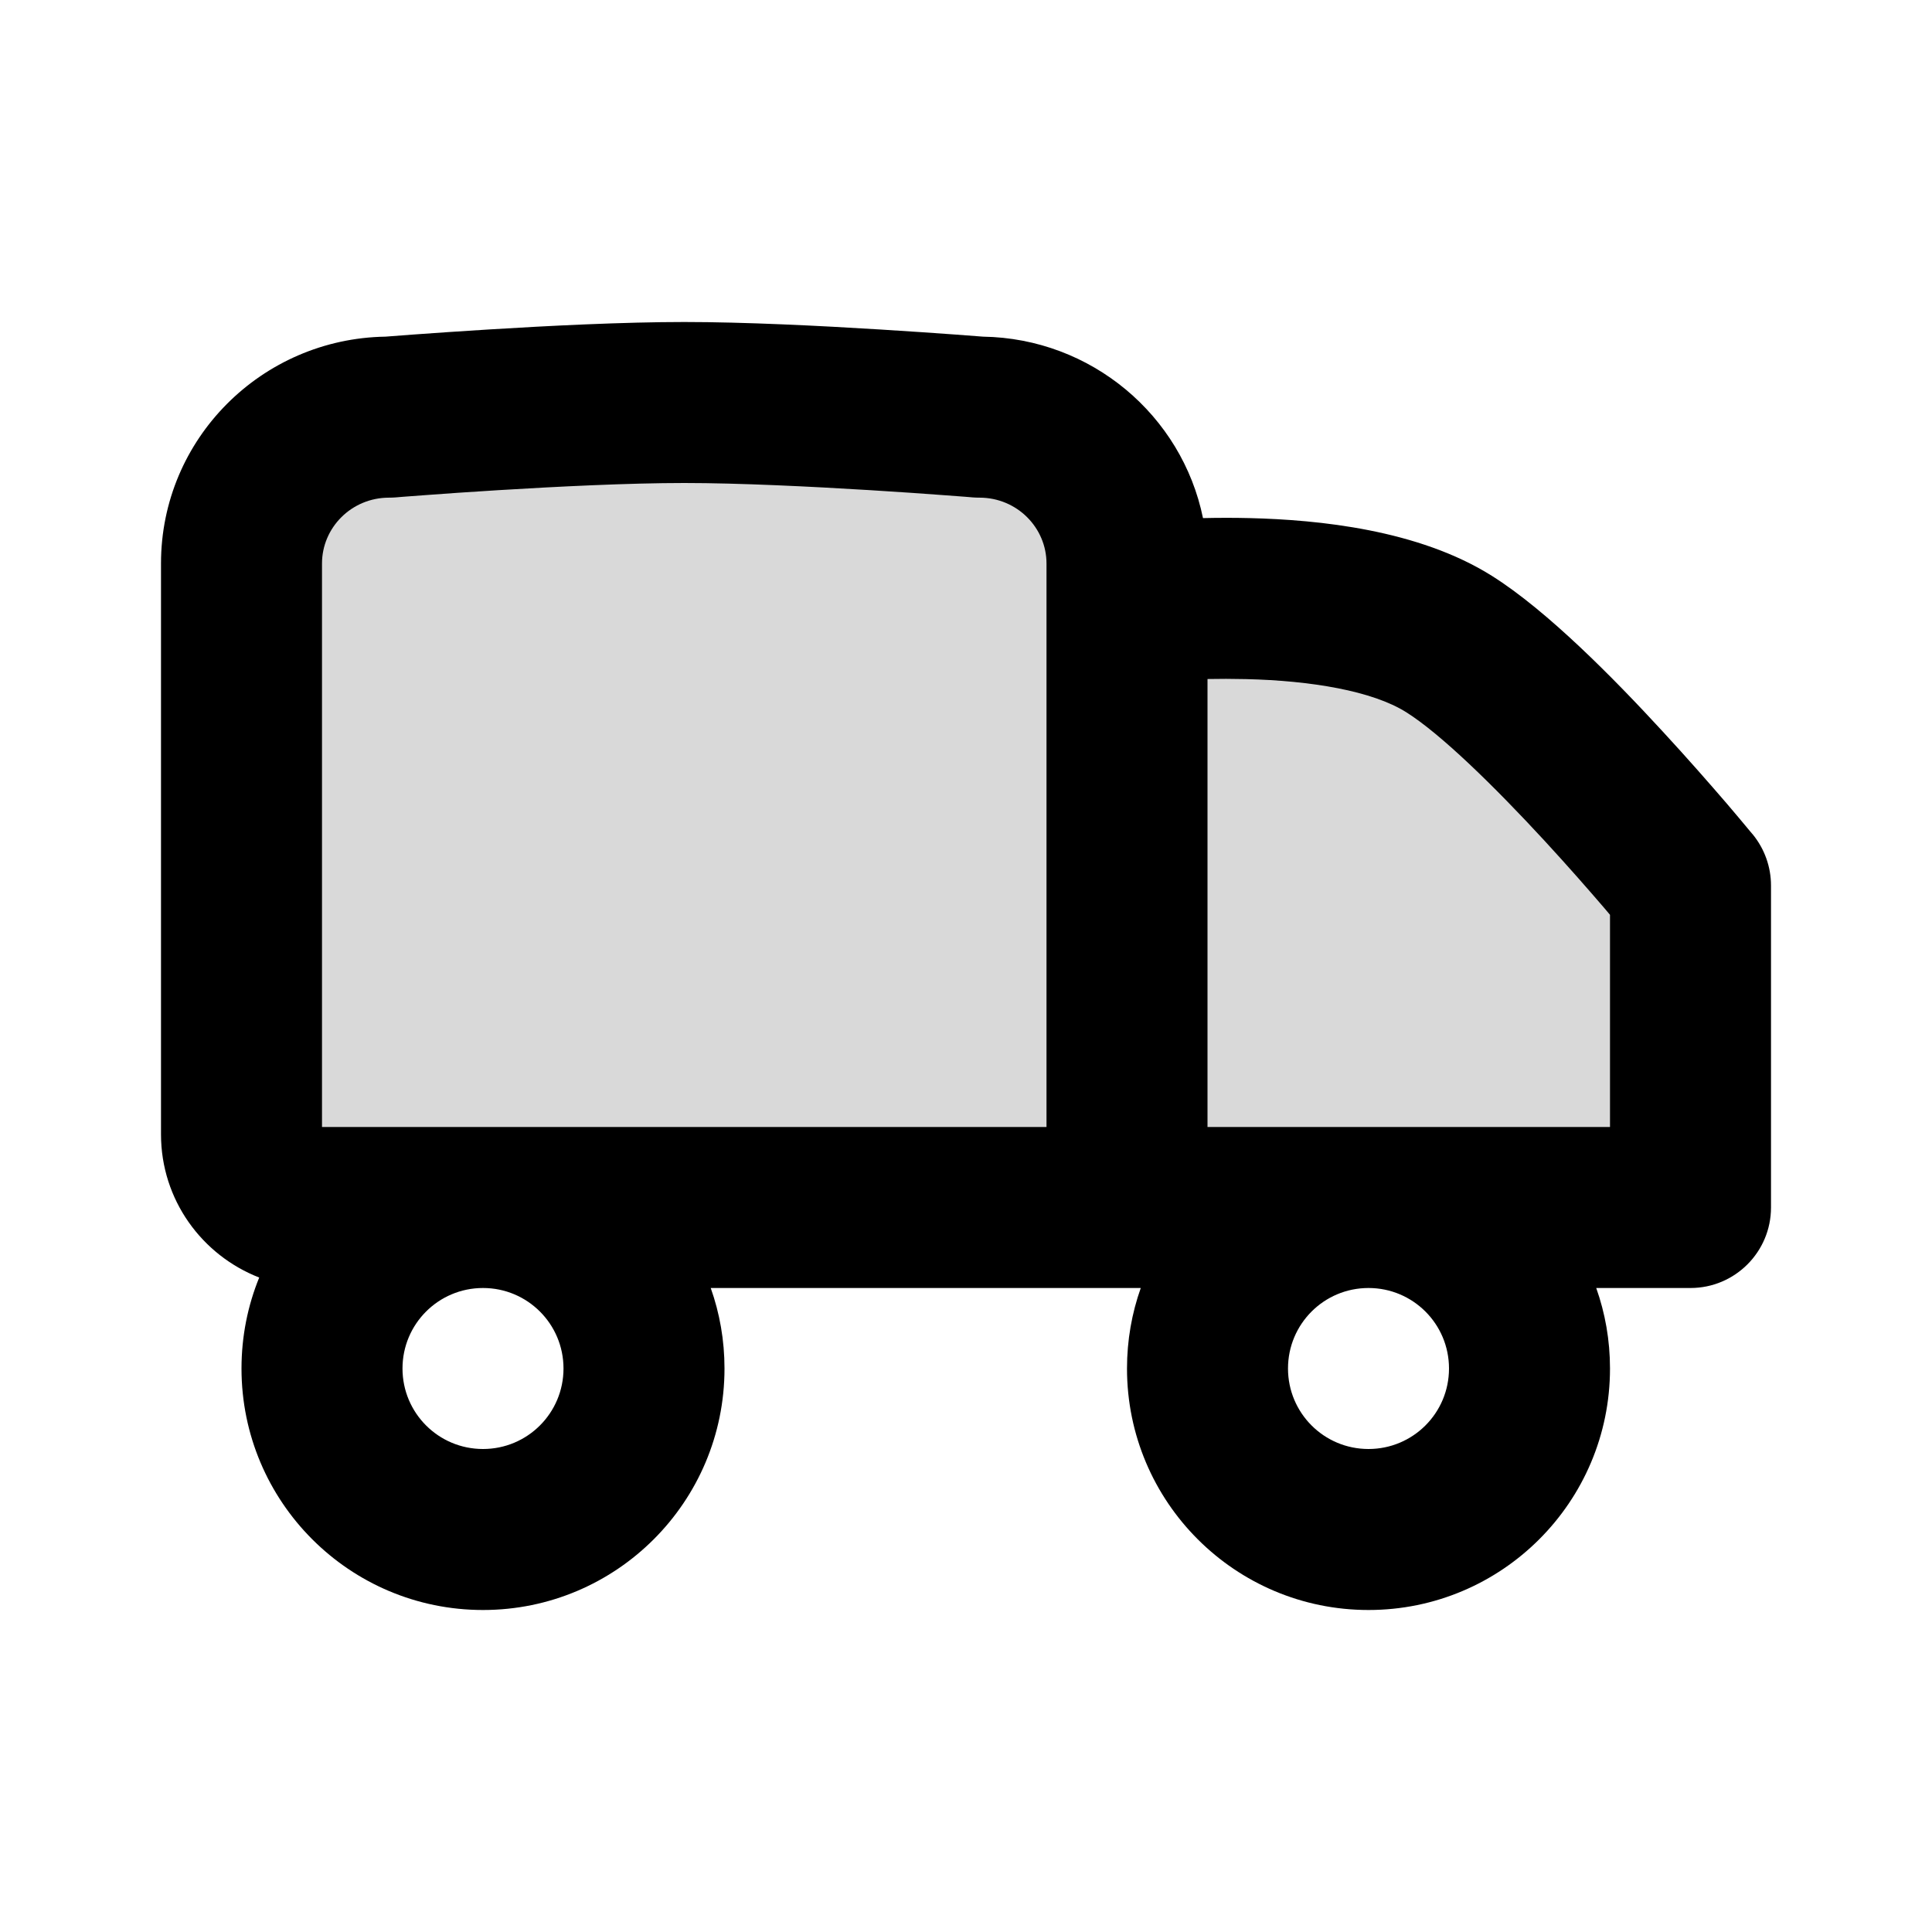 <svg width="24" height="24" viewBox="0 0 24 24" fill="none" xmlns="http://www.w3.org/2000/svg">
<path opacity="0.15" d="M3.917 15L21 15V11C21 11 19.118 8.702 18 8C16.667 7.162 14 7.5 14 7.5V7C14 5.995 13.18 5.182 12.167 5.182C12.167 5.182 9.934 5 8.5 5C7.066 5 4.833 5.182 4.833 5.182C3.82 5.182 3 5.995 3 7V14.091C3 14.593 3.411 15 3.917 15Z" fill="black"/>
<path fill-rule="evenodd" clip-rule="evenodd" d="M14.944 6.436C14.683 5.159 13.556 4.203 12.211 4.182L12.146 4.177C12.08 4.172 11.986 4.165 11.869 4.156C11.634 4.139 11.306 4.116 10.932 4.093C10.191 4.047 9.249 4 8.5 4C7.751 4 6.809 4.047 6.068 4.093C5.694 4.116 5.366 4.139 5.131 4.156C5.014 4.165 4.92 4.172 4.854 4.177L4.789 4.182C3.252 4.206 2 5.45 2 7V14.091C2 14.905 2.509 15.593 3.22 15.87C3.078 16.218 3 16.6 3 17C3 18.657 4.343 20 6 20C7.657 20 9 18.657 9 17C9 16.649 8.94 16.313 8.829 16H14C14.003 16 14.005 16 14.008 16H14.171C14.06 16.313 14 16.649 14 17C14 18.657 15.343 20 17 20C18.657 20 20 18.657 20 17C20 16.649 19.94 16.313 19.829 16H21C21.552 16 22 15.552 22 15V11C22 10.769 21.92 10.545 21.774 10.366L21.767 10.358L21.749 10.337C21.734 10.318 21.712 10.292 21.684 10.259C21.628 10.192 21.548 10.096 21.448 9.979C21.248 9.747 20.97 9.428 20.654 9.086C20.053 8.433 19.22 7.585 18.532 7.153C17.619 6.579 16.378 6.457 15.524 6.436C15.319 6.431 15.123 6.432 14.944 6.436ZM4.914 6.179C4.887 6.181 4.86 6.182 4.833 6.182C4.365 6.182 4 6.556 4 7V14H13V7C13 6.556 12.635 6.182 12.167 6.182C12.14 6.182 12.113 6.181 12.085 6.179L12.062 6.177L11.99 6.171C11.928 6.166 11.836 6.159 11.722 6.151C11.493 6.134 11.173 6.111 10.809 6.089C10.076 6.044 9.185 6 8.5 6C7.815 6 6.924 6.044 6.191 6.089C5.827 6.111 5.507 6.134 5.278 6.151C5.164 6.159 5.072 6.166 5.01 6.171L4.938 6.177L4.914 6.179ZM15 8.435V14H20V11.364L19.929 11.28C19.741 11.061 19.479 10.761 19.184 10.441C18.564 9.769 17.898 9.117 17.468 8.847C17.048 8.583 16.289 8.455 15.476 8.436C15.309 8.432 15.148 8.432 15 8.435ZM5 17C5 16.447 5.447 16 6 16C6.553 16 7 16.447 7 17C7 17.553 6.553 18 6 18C5.447 18 5 17.553 5 17ZM17 16C16.447 16 16 16.447 16 17C16 17.553 16.447 18 17 18C17.553 18 18 17.553 18 17C18 16.447 17.553 16 17 16Z" fill="black"/>
</svg>
